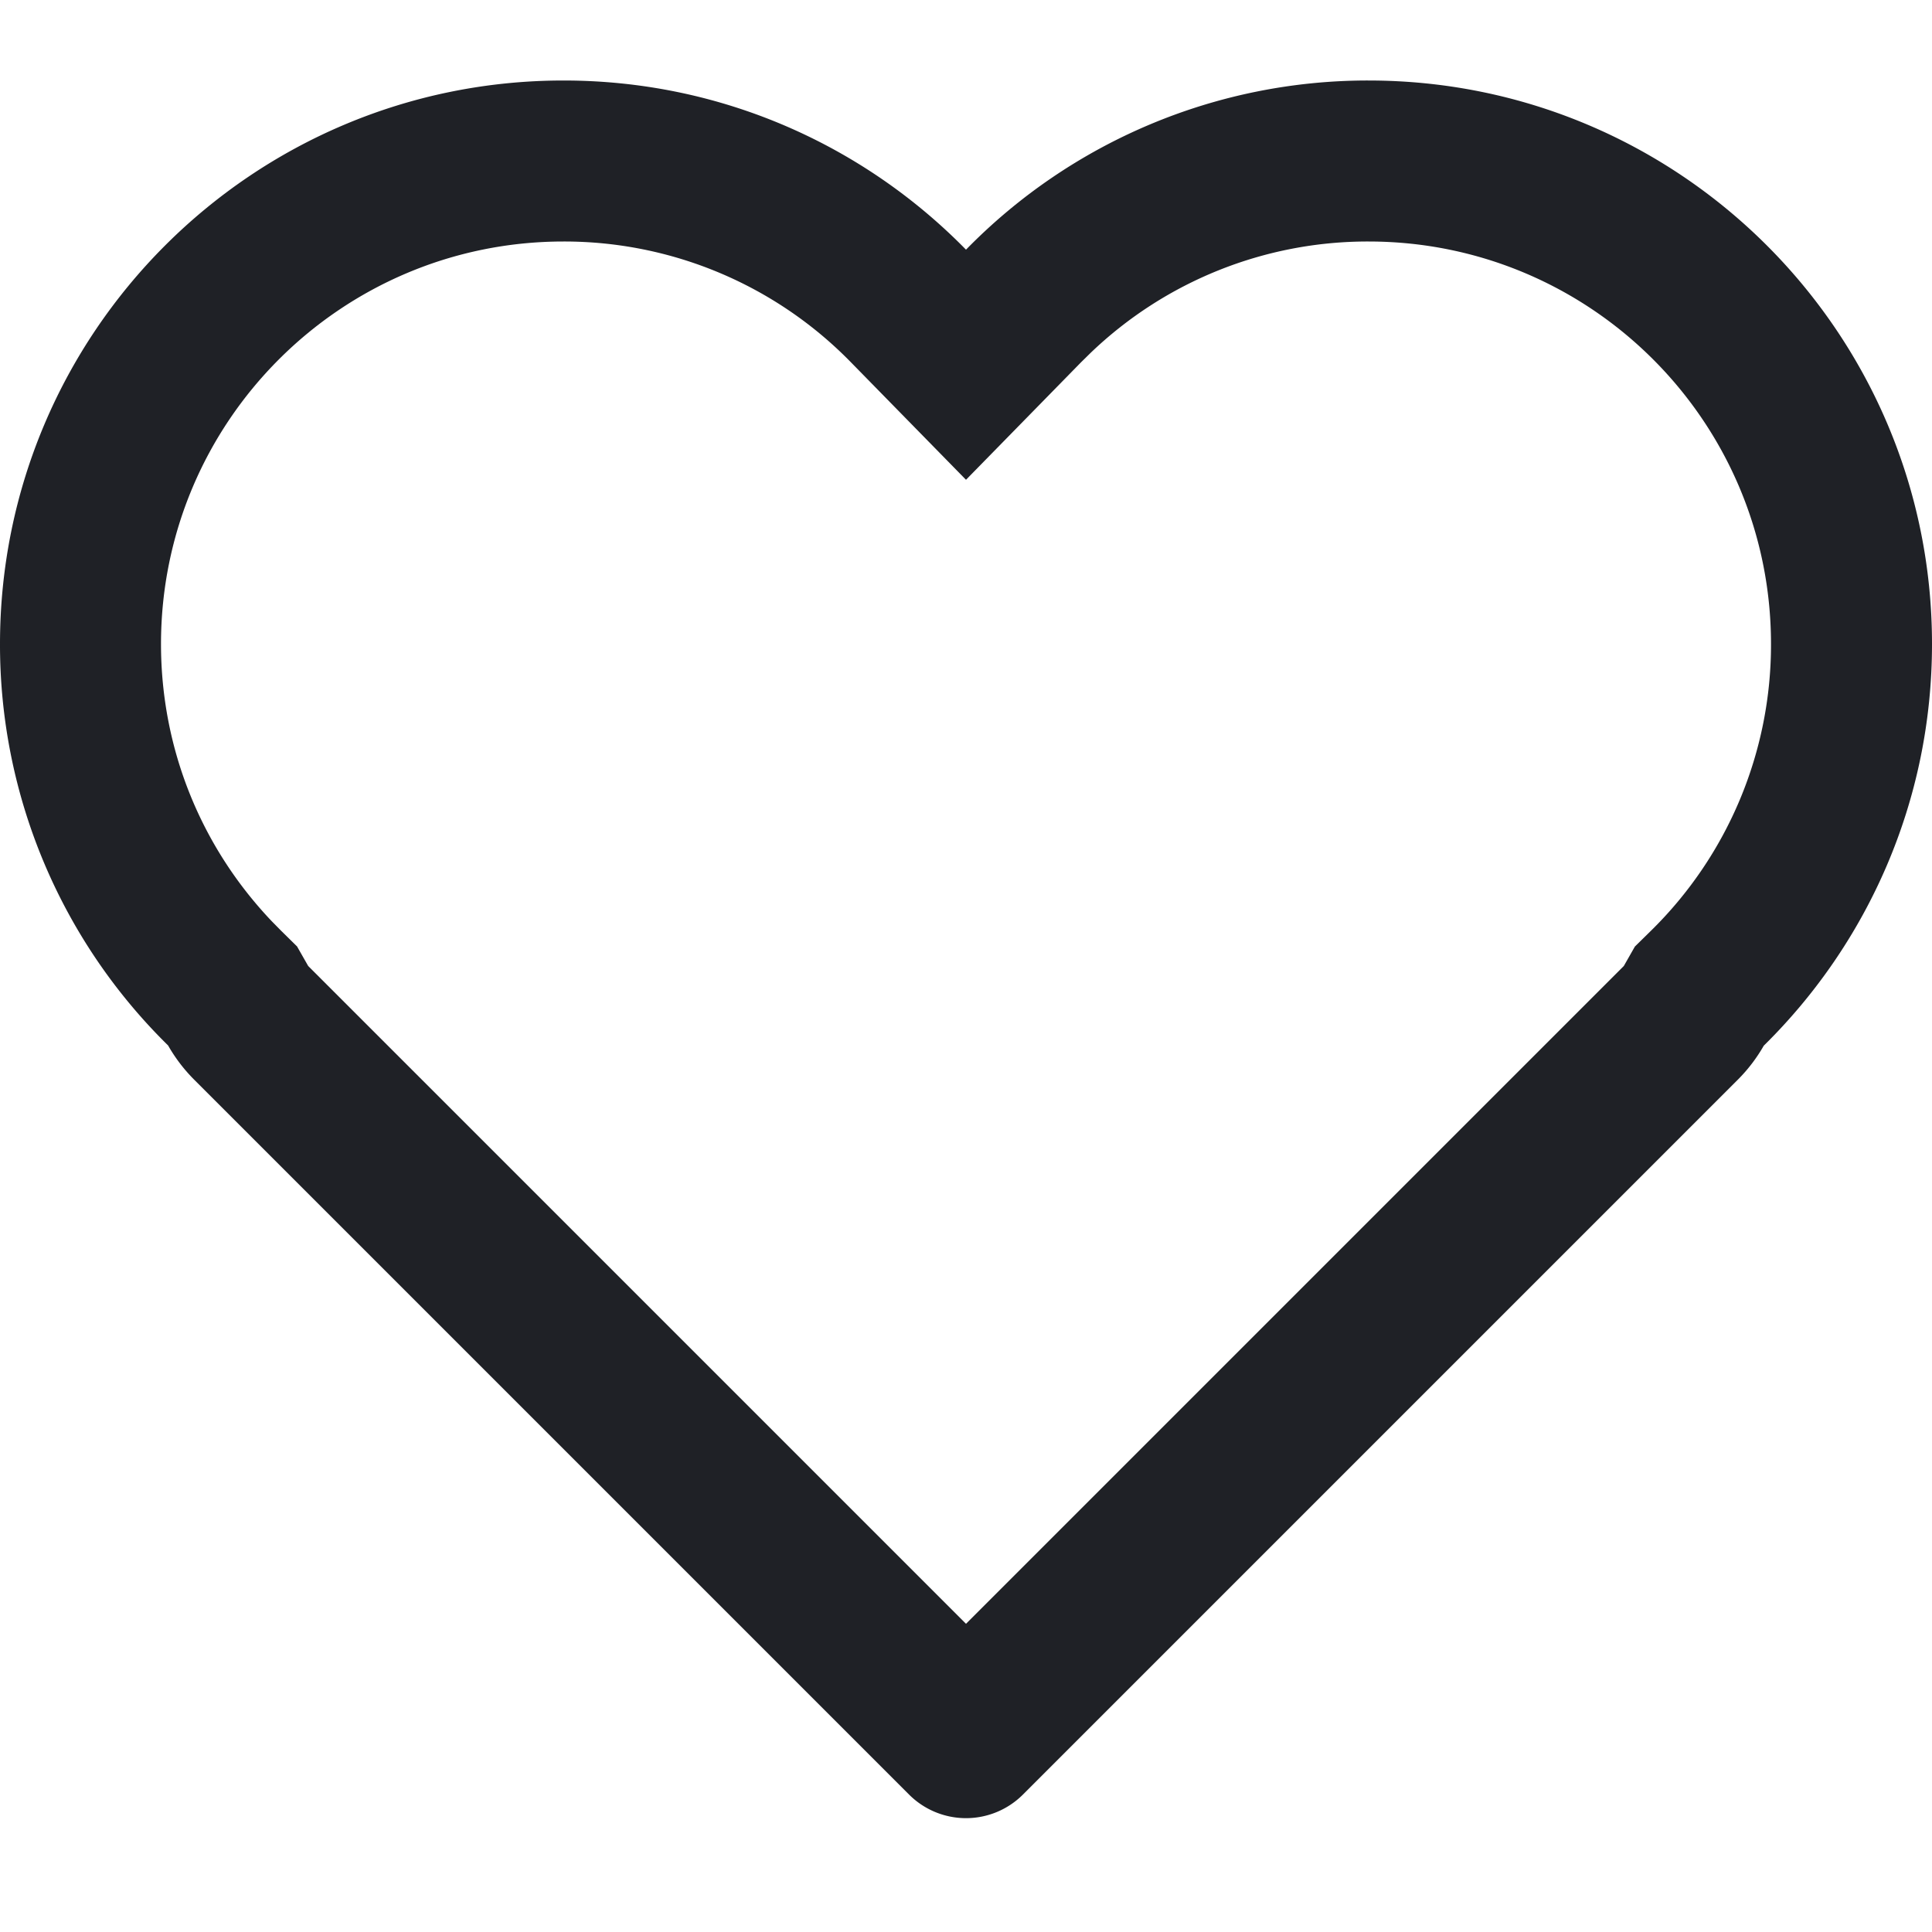 <svg class="icon" viewBox="0 0 1024 1024" version="1.1" xmlns="http://www.w3.org/2000/svg"
    width="200" height="200">
    <path
        d="M725.334 42.667c164.949 0 298.667 133.717 298.667 298.667 0 83.349-34.133 158.72-89.173 212.907a85.333 85.333 0 0 1-13.824 18.091L542.166 951.168a42.667 42.667 0 0 1-60.331 0L102.998 572.331a85.419 85.419 0 0 1-13.909-18.219A297.643 297.643 0 0 1 0 341.333C0 176.384 133.718 42.667 298.667 42.667c83.584 0 159.147 34.347 213.333 89.664A297.643 297.643 0 0 1 725.334 42.667z m0 85.333a212.203 212.203 0 0 0-147.285 59.029L572.992 192 512 254.293l-60.949-62.229A212.395 212.395 0 0 0 298.667 128C180.843 128 85.334 223.509 85.334 341.333c0 55.573 21.248 107.563 58.667 146.901l4.971 5.056 8.469 8.341 5.909 10.368L512 860.651 860.651 512l5.867-10.304 8.448-8.299A212.395 212.395 0 0 0 938.667 341.333c0-117.824-95.509-213.333-213.333-213.333z"
        fill="#1F2126"></path>
</svg>